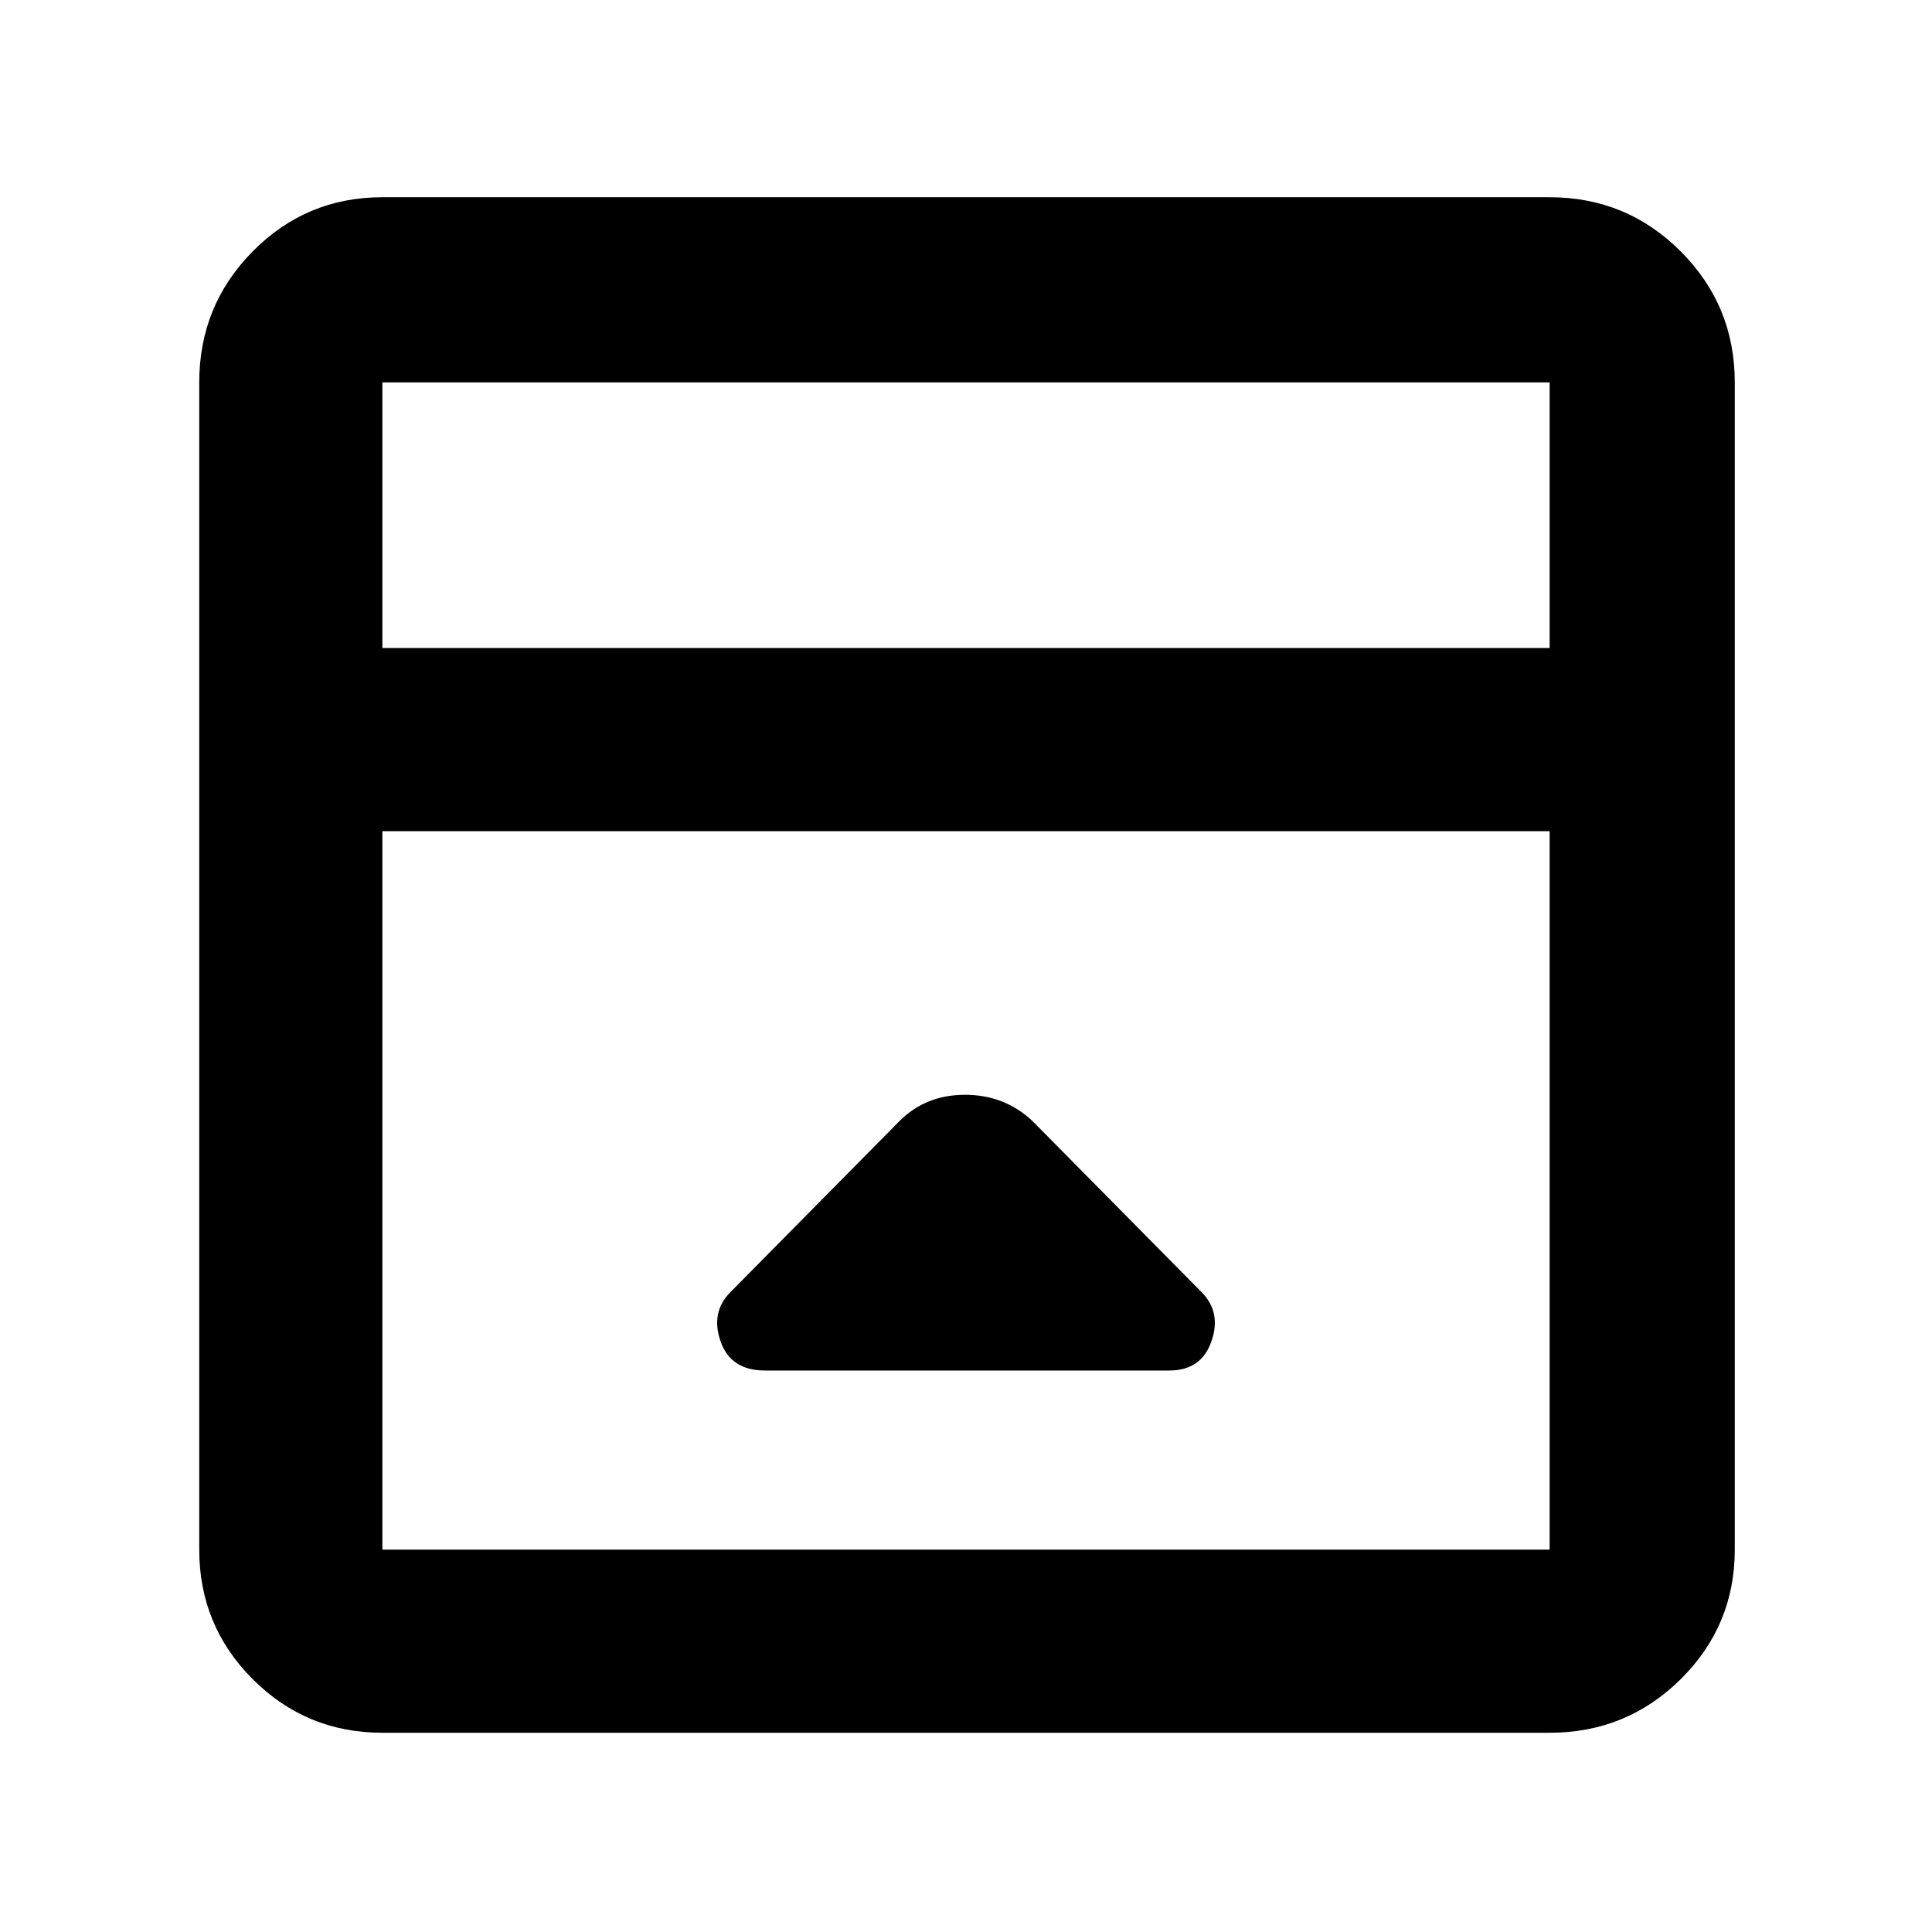 <svg xmlns="http://www.w3.org/2000/svg" height="48" viewBox="0 -960 960 960" width="48"><path d="m447-403-84 85q-10 10-4.96 24.5t22.02 14.5H581q15.92 0 20.96-14.5Q607-308 597-318l-84-85q-13.91-13-33.45-13Q460-416 447-403ZM190-99q-37.8 0-64.4-26.6Q99-152.2 99-190v-580q0-38.21 26.6-65.11Q152.2-862 190-862h580q38.21 0 65.11 26.89Q862-808.21 862-770v580q0 37.8-26.89 64.4Q808.21-99 770-99H190Zm580-539v-132H190v132h580Zm-580 91v357h580v-357H190Zm0-91v-132 132Z"/></svg>